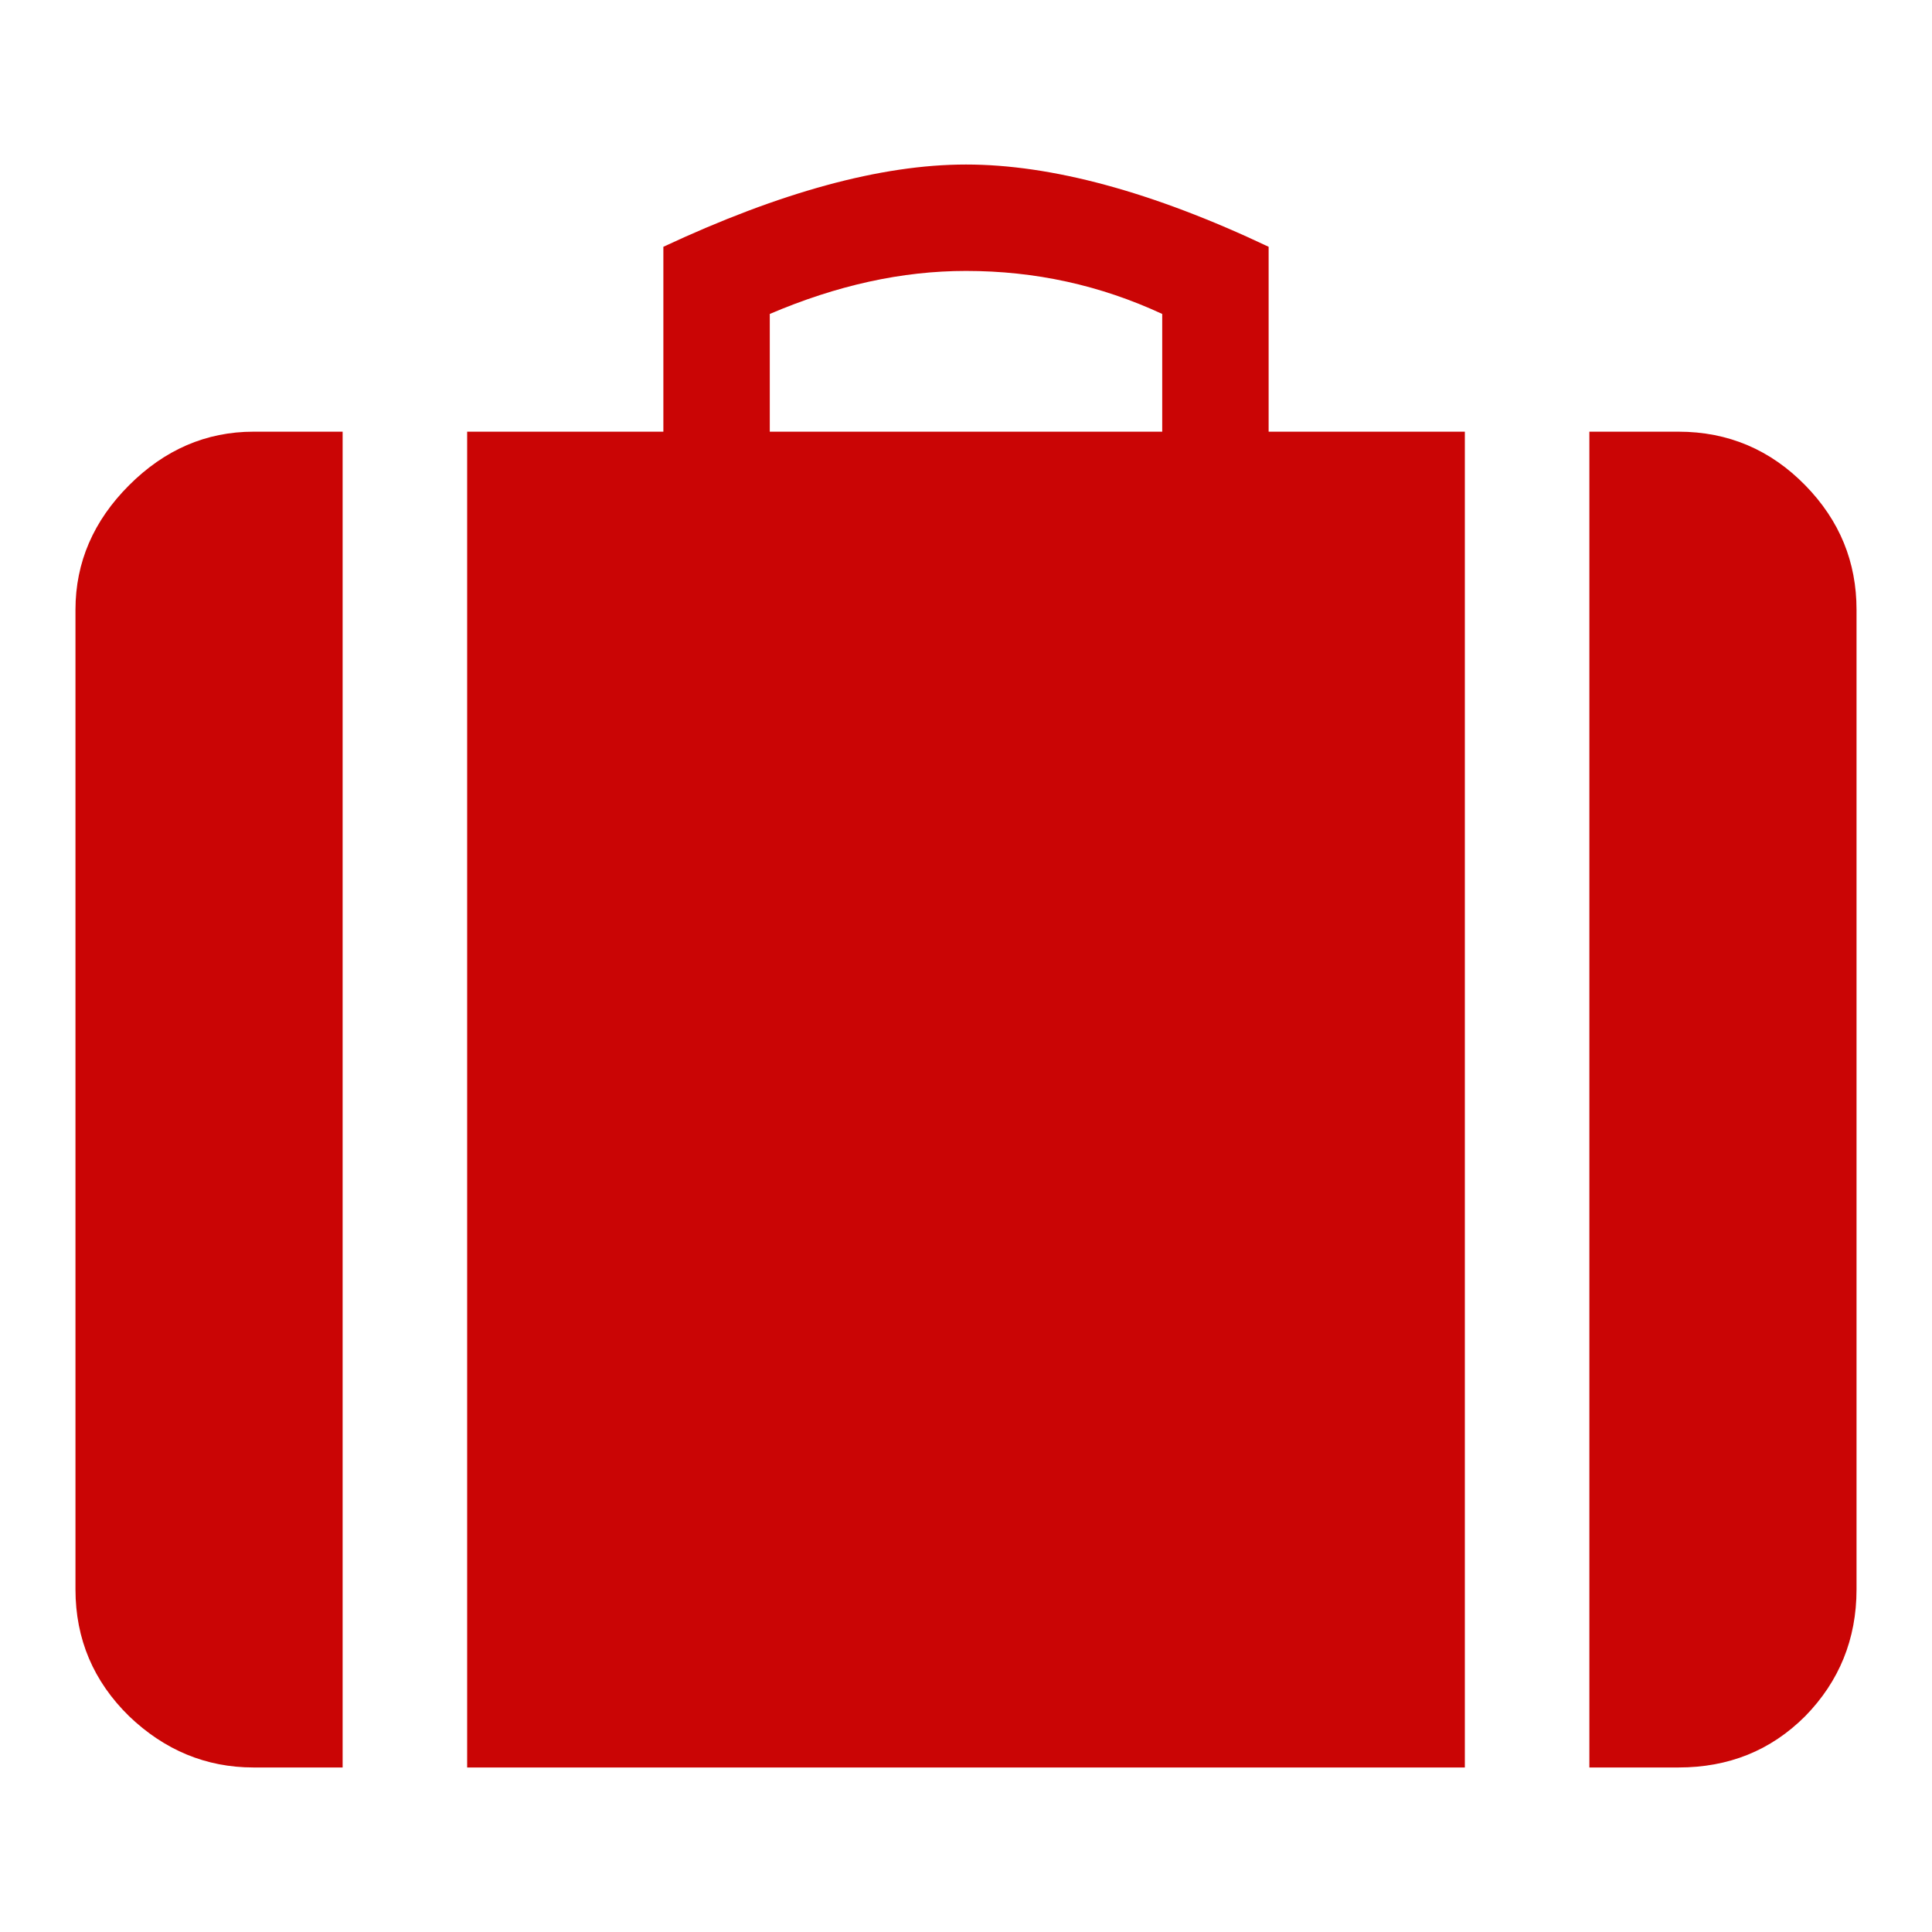 <!--?xml version="1.0" encoding="utf-8"?-->
<!-- Svg Vector Icons : http://www.onlinewebfonts.com/icon -->

<svg version="1.1" xmlns="http://www.w3.org/2000/svg" xmlns:xlink="http://www.w3.org/1999/xlink" x="0px" y="0px" viewBox="0 0 256 256" enable-background="new 0 0 256 256" xml:space="preserve">
<g><g><path fill="#ca0505" data-title="Layer 0" xs="0" d="M222.4,57.2c6.6,0,12.2,2.4,16.8,7.1c4.6,4.7,6.8,10.2,6.8,16.5v129.8c0,6.6-2.3,12.2-6.8,16.8c-4.6,4.6-10.2,6.8-16.8,6.8h-11.8v-177H222.4L222.4,57.2 M10,80.8c0-6.3,2.4-11.8,7.1-16.5c4.7-4.7,10.2-7.1,16.5-7.1h11.8v177H33.6c-6.3,0-11.8-2.3-16.5-6.8c-4.7-4.6-7.1-10.2-7.1-16.8V80.8L10,80.8 M168.1,32.7v24.5h26v177H61.9v-177h26V32.7c15.4-7.2,28.8-10.9,40.1-10.9S152.7,25.4,168.1,32.7L168.1,32.7 M154,57.2V41.6c-8.2-3.8-16.8-5.7-26-5.7c-8.5,0-17.1,1.9-26,5.7v15.6H154L154,57.2"/></g></g>
</svg>